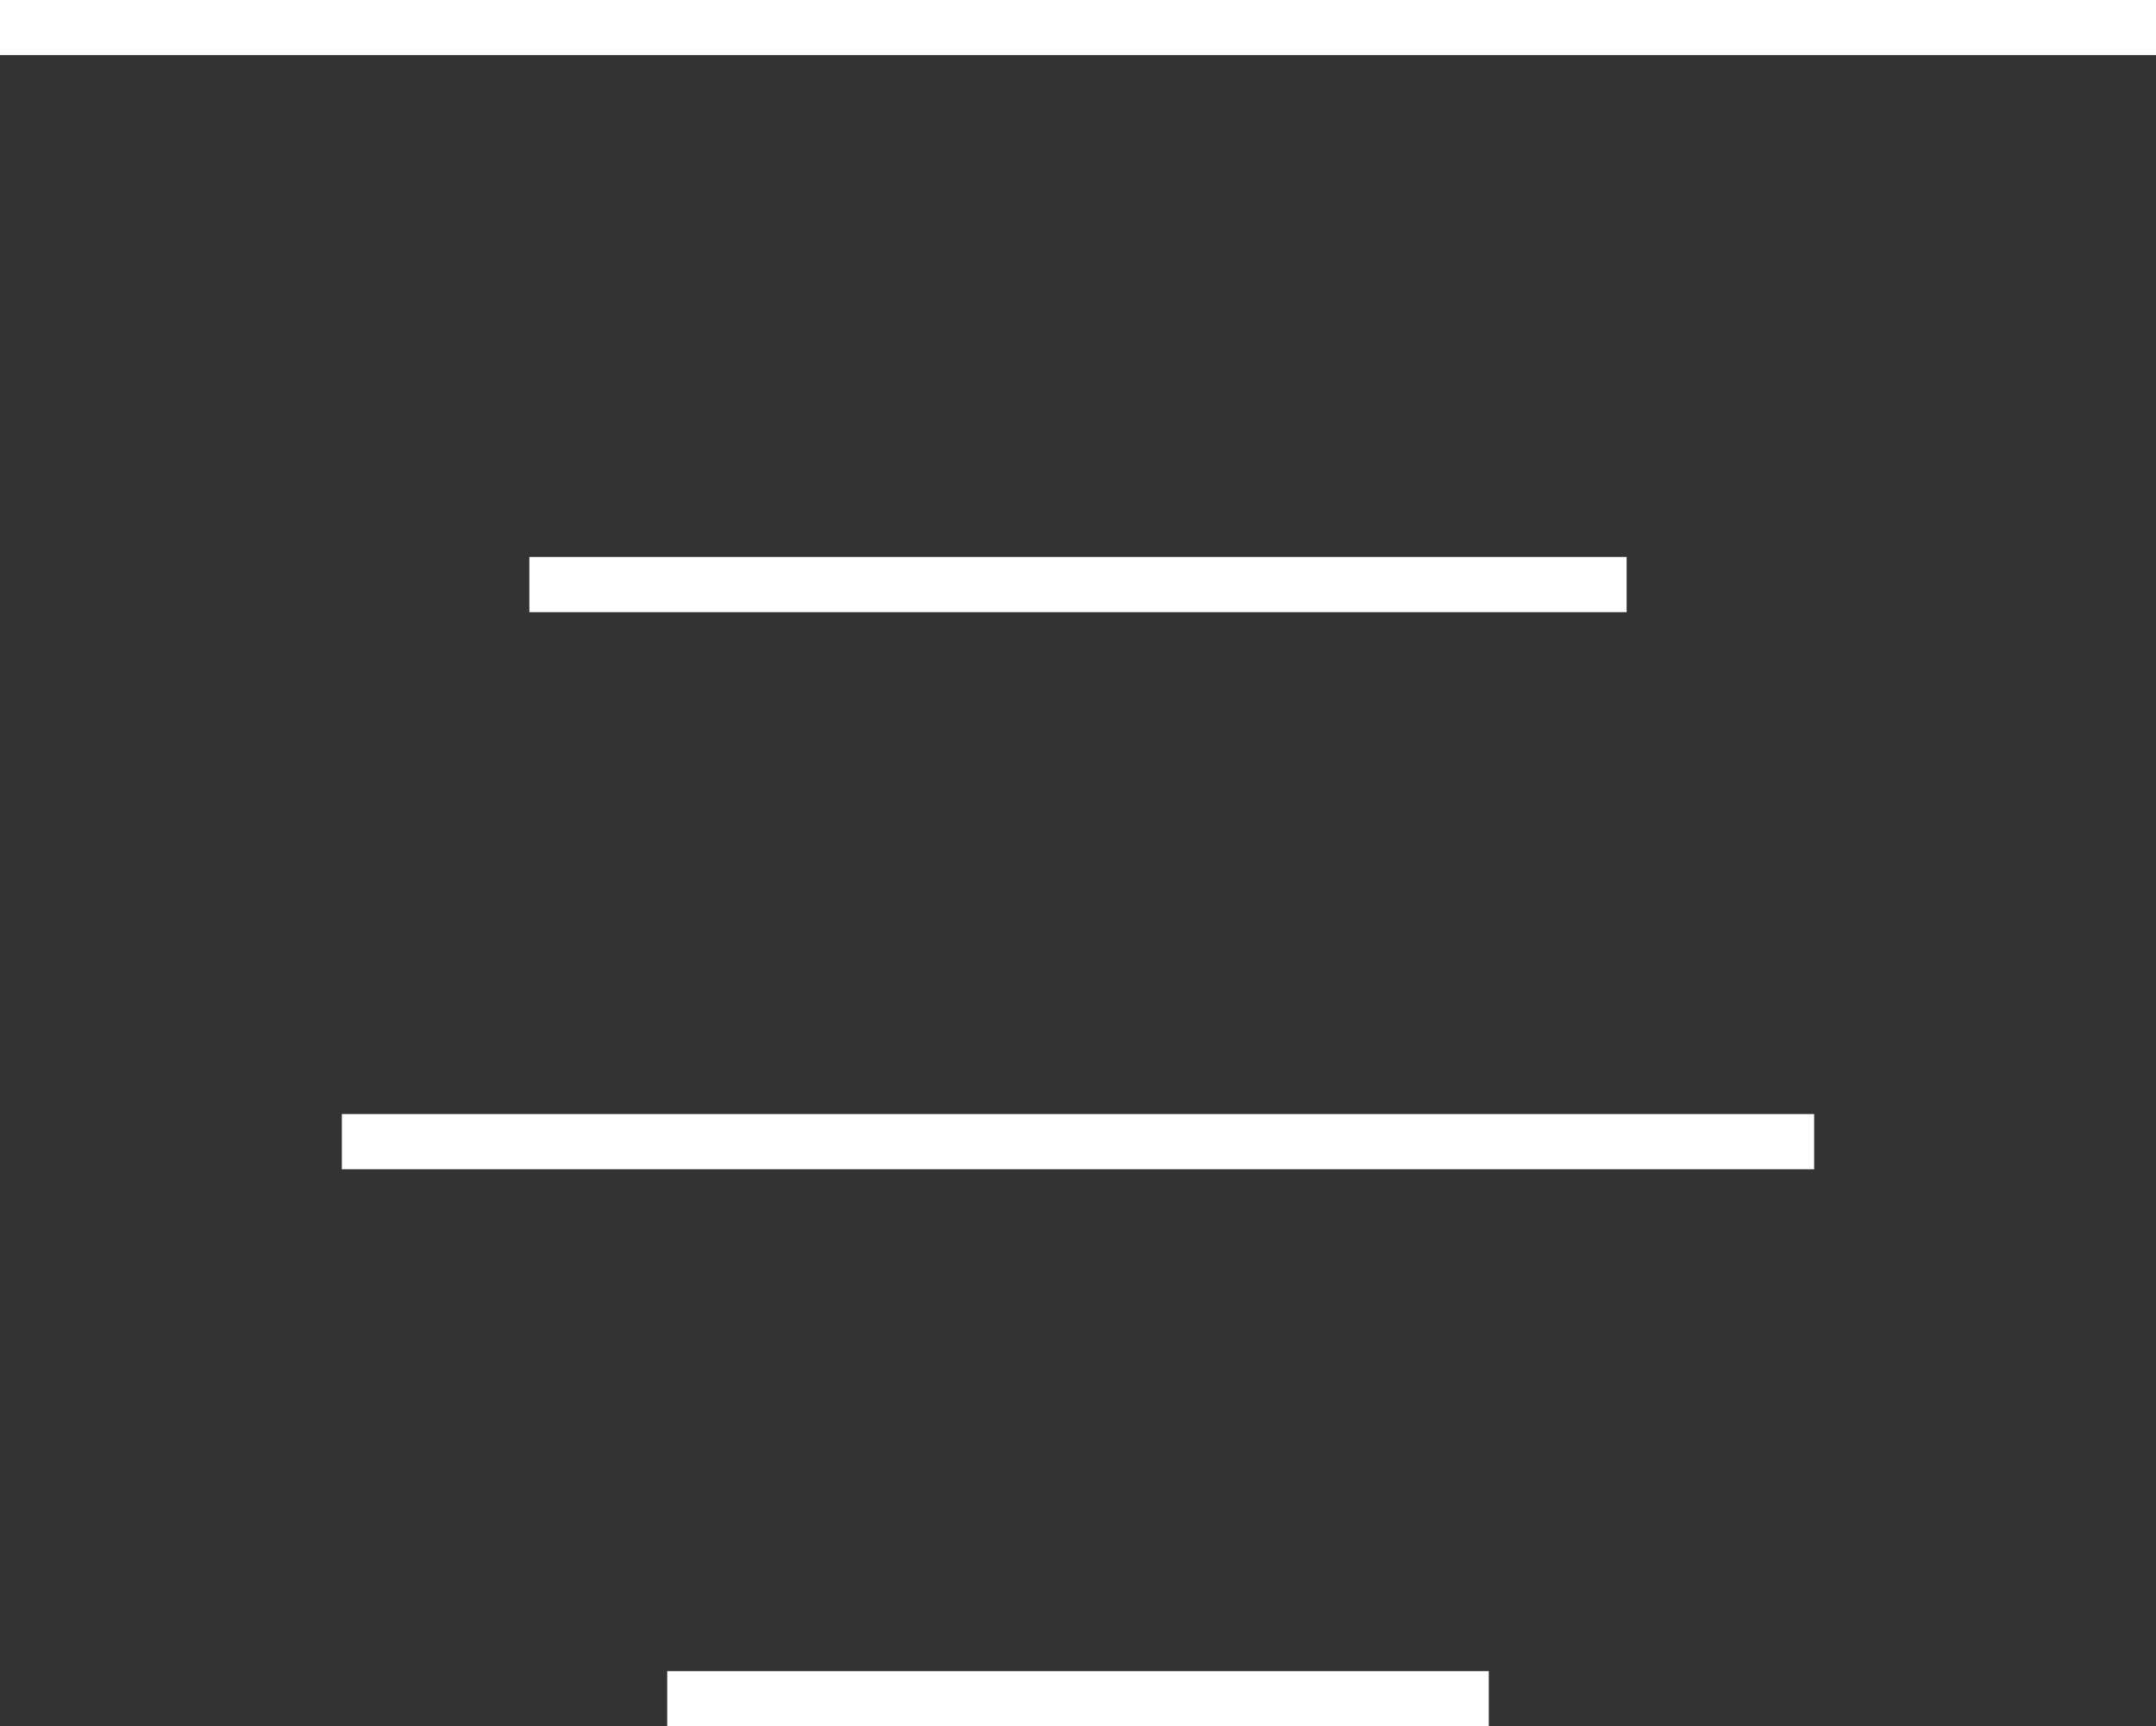 <?xml version="1.0" encoding="UTF-8" standalone="no"?>
<svg xmlns:ffdec="https://www.free-decompiler.com/flash" xmlns:xlink="http://www.w3.org/1999/xlink" ffdec:objectType="shape" height="15.65px" width="19.55px" xmlns="http://www.w3.org/2000/svg">
  <rect width="100%" height="100%" fill="#333333" stroke="none"/>
  <g transform="matrix(1.0, 0.0, 0.0, 1.0, 9.75, 20.3)">
    <path d="M9.8 -20.3 L9.8 -19.8 -9.75 -19.8 -9.75 -20.3 9.8 -20.3 M5.0 -15.25 L5.0 -14.75 -4.95 -14.75 -4.95 -15.25 5.0 -15.25 M6.7 -10.2 L6.7 -9.7 -6.65 -9.7 -6.65 -10.2 6.7 -10.2 M3.75 -5.15 L3.75 -4.65 -3.7 -4.65 -3.7 -5.15 3.75 -5.15" fill="#ffffff" fill-rule="evenodd" stroke="none"/>
  </g>
</svg>
